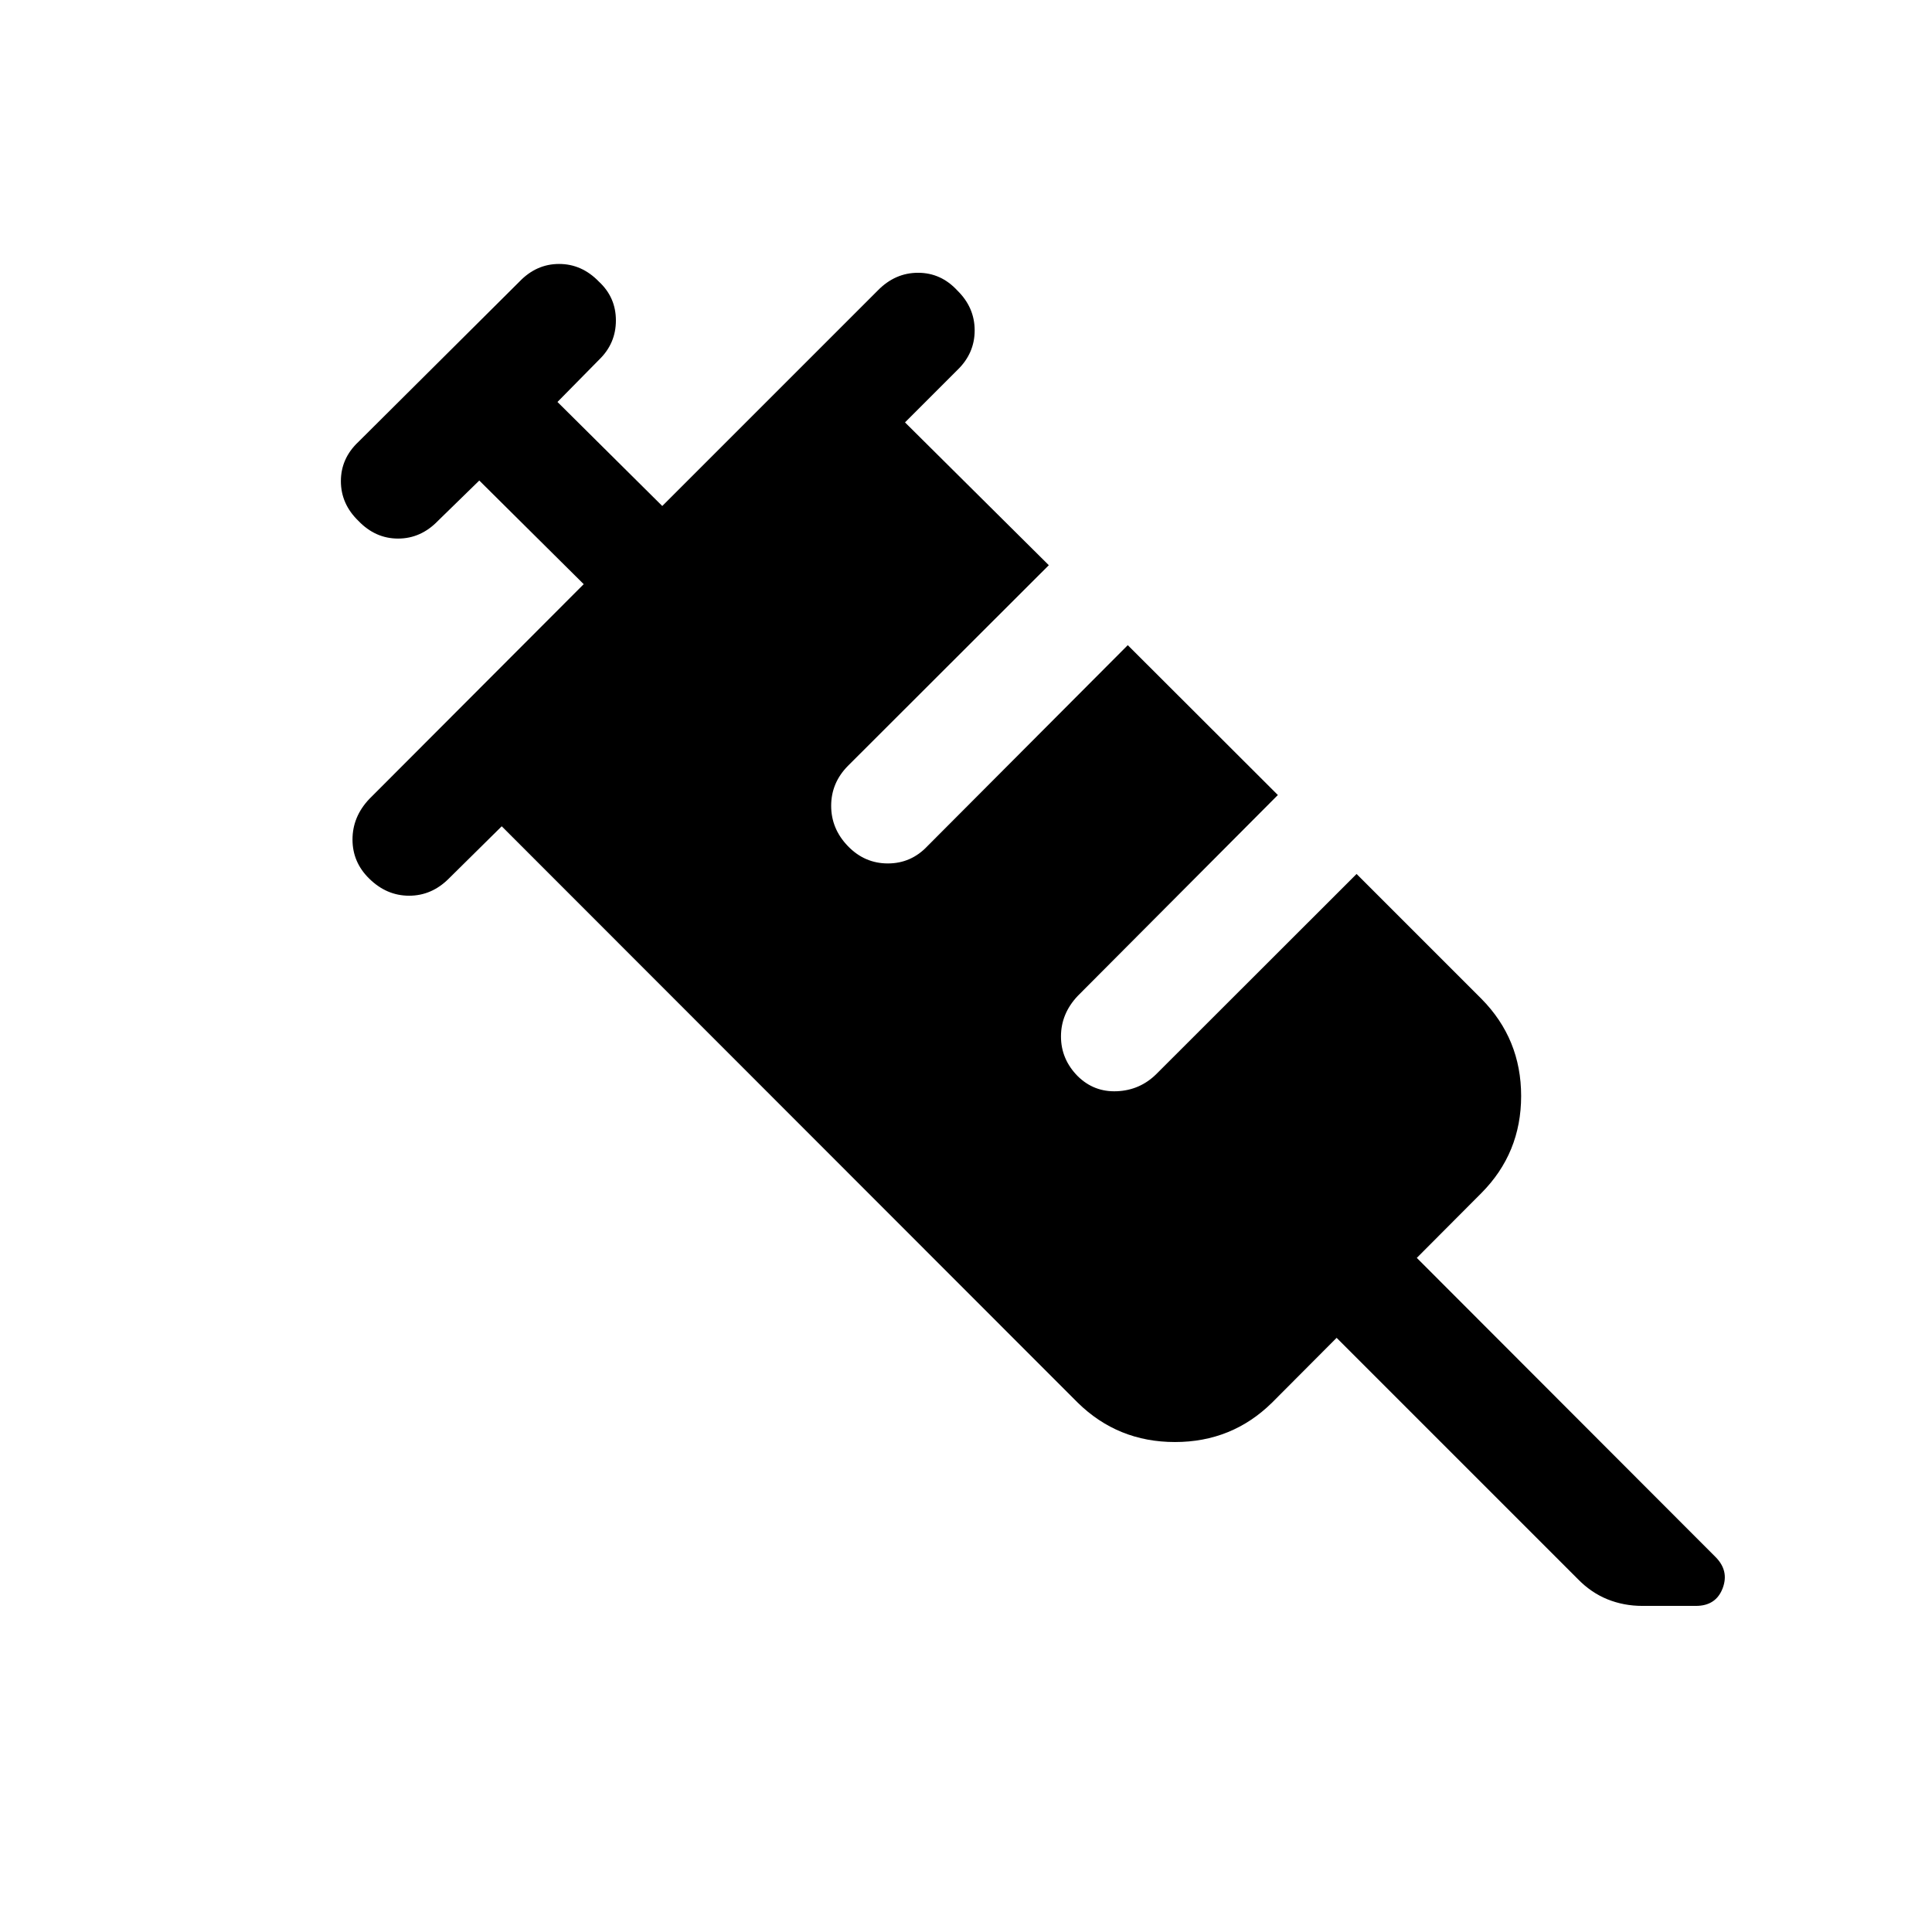 <svg xmlns="http://www.w3.org/2000/svg" height="24" viewBox="0 96 960 960" width="24"><path d="M183.463 532.576q-8.307-8.115-8.307-19.422 0-11.308 8.307-20.115L290.04 386.27l-51.885-51.5-20.539 20.039q-8.5 8.807-19.807 8.807-11.308 0-19.731-8.807-8.692-8.423-8.692-19.731 0-11.307 8.692-19.499l80-79.616q8.423-8.807 19.731-8.807 11.307 0 19.807 8.807 8.423 7.808 8.423 19.269 0 11.461-8.423 19.577L277 295.732l52.077 51.693 107.077-107.077q8.615-8.807 20.018-8.807 11.404 0 19.519 8.807 8.615 8.423 8.615 19.827 0 11.403-8.615 19.711l-26 26 71.462 70.962-99.845 99.73q-8.307 8.423-8.307 19.826 0 11.404 8.307 20.019 8.308 8.615 19.865 8.615 11.557 0 19.673-8.615l99.537-99.845 74.578 74.462-99.461 99.845q-8.307 8.808-8.307 20.115 0 11.307 8.307 19.73 8.115 8 19.519 7.5 11.403-.5 19.519-8.5l99.537-99.46 62 61.999q19.769 19.962 19.769 48.327t-19.769 48.25l-32.077 32.192 148.423 148.615q6.884 6.884 3.538 15.596-3.346 8.711-13.269 8.711h-26.653q-9.192 0-17.326-3.288-8.135-3.289-14.789-10.135L664.153 760.768l-32.077 32.192q-19.884 19.577-48.25 19.577-28.365 0-48.326-19.577L249.308 506.576l-26.307 26q-8.5 8.5-19.711 8.5-11.211 0-19.827-8.5Z"/></svg>